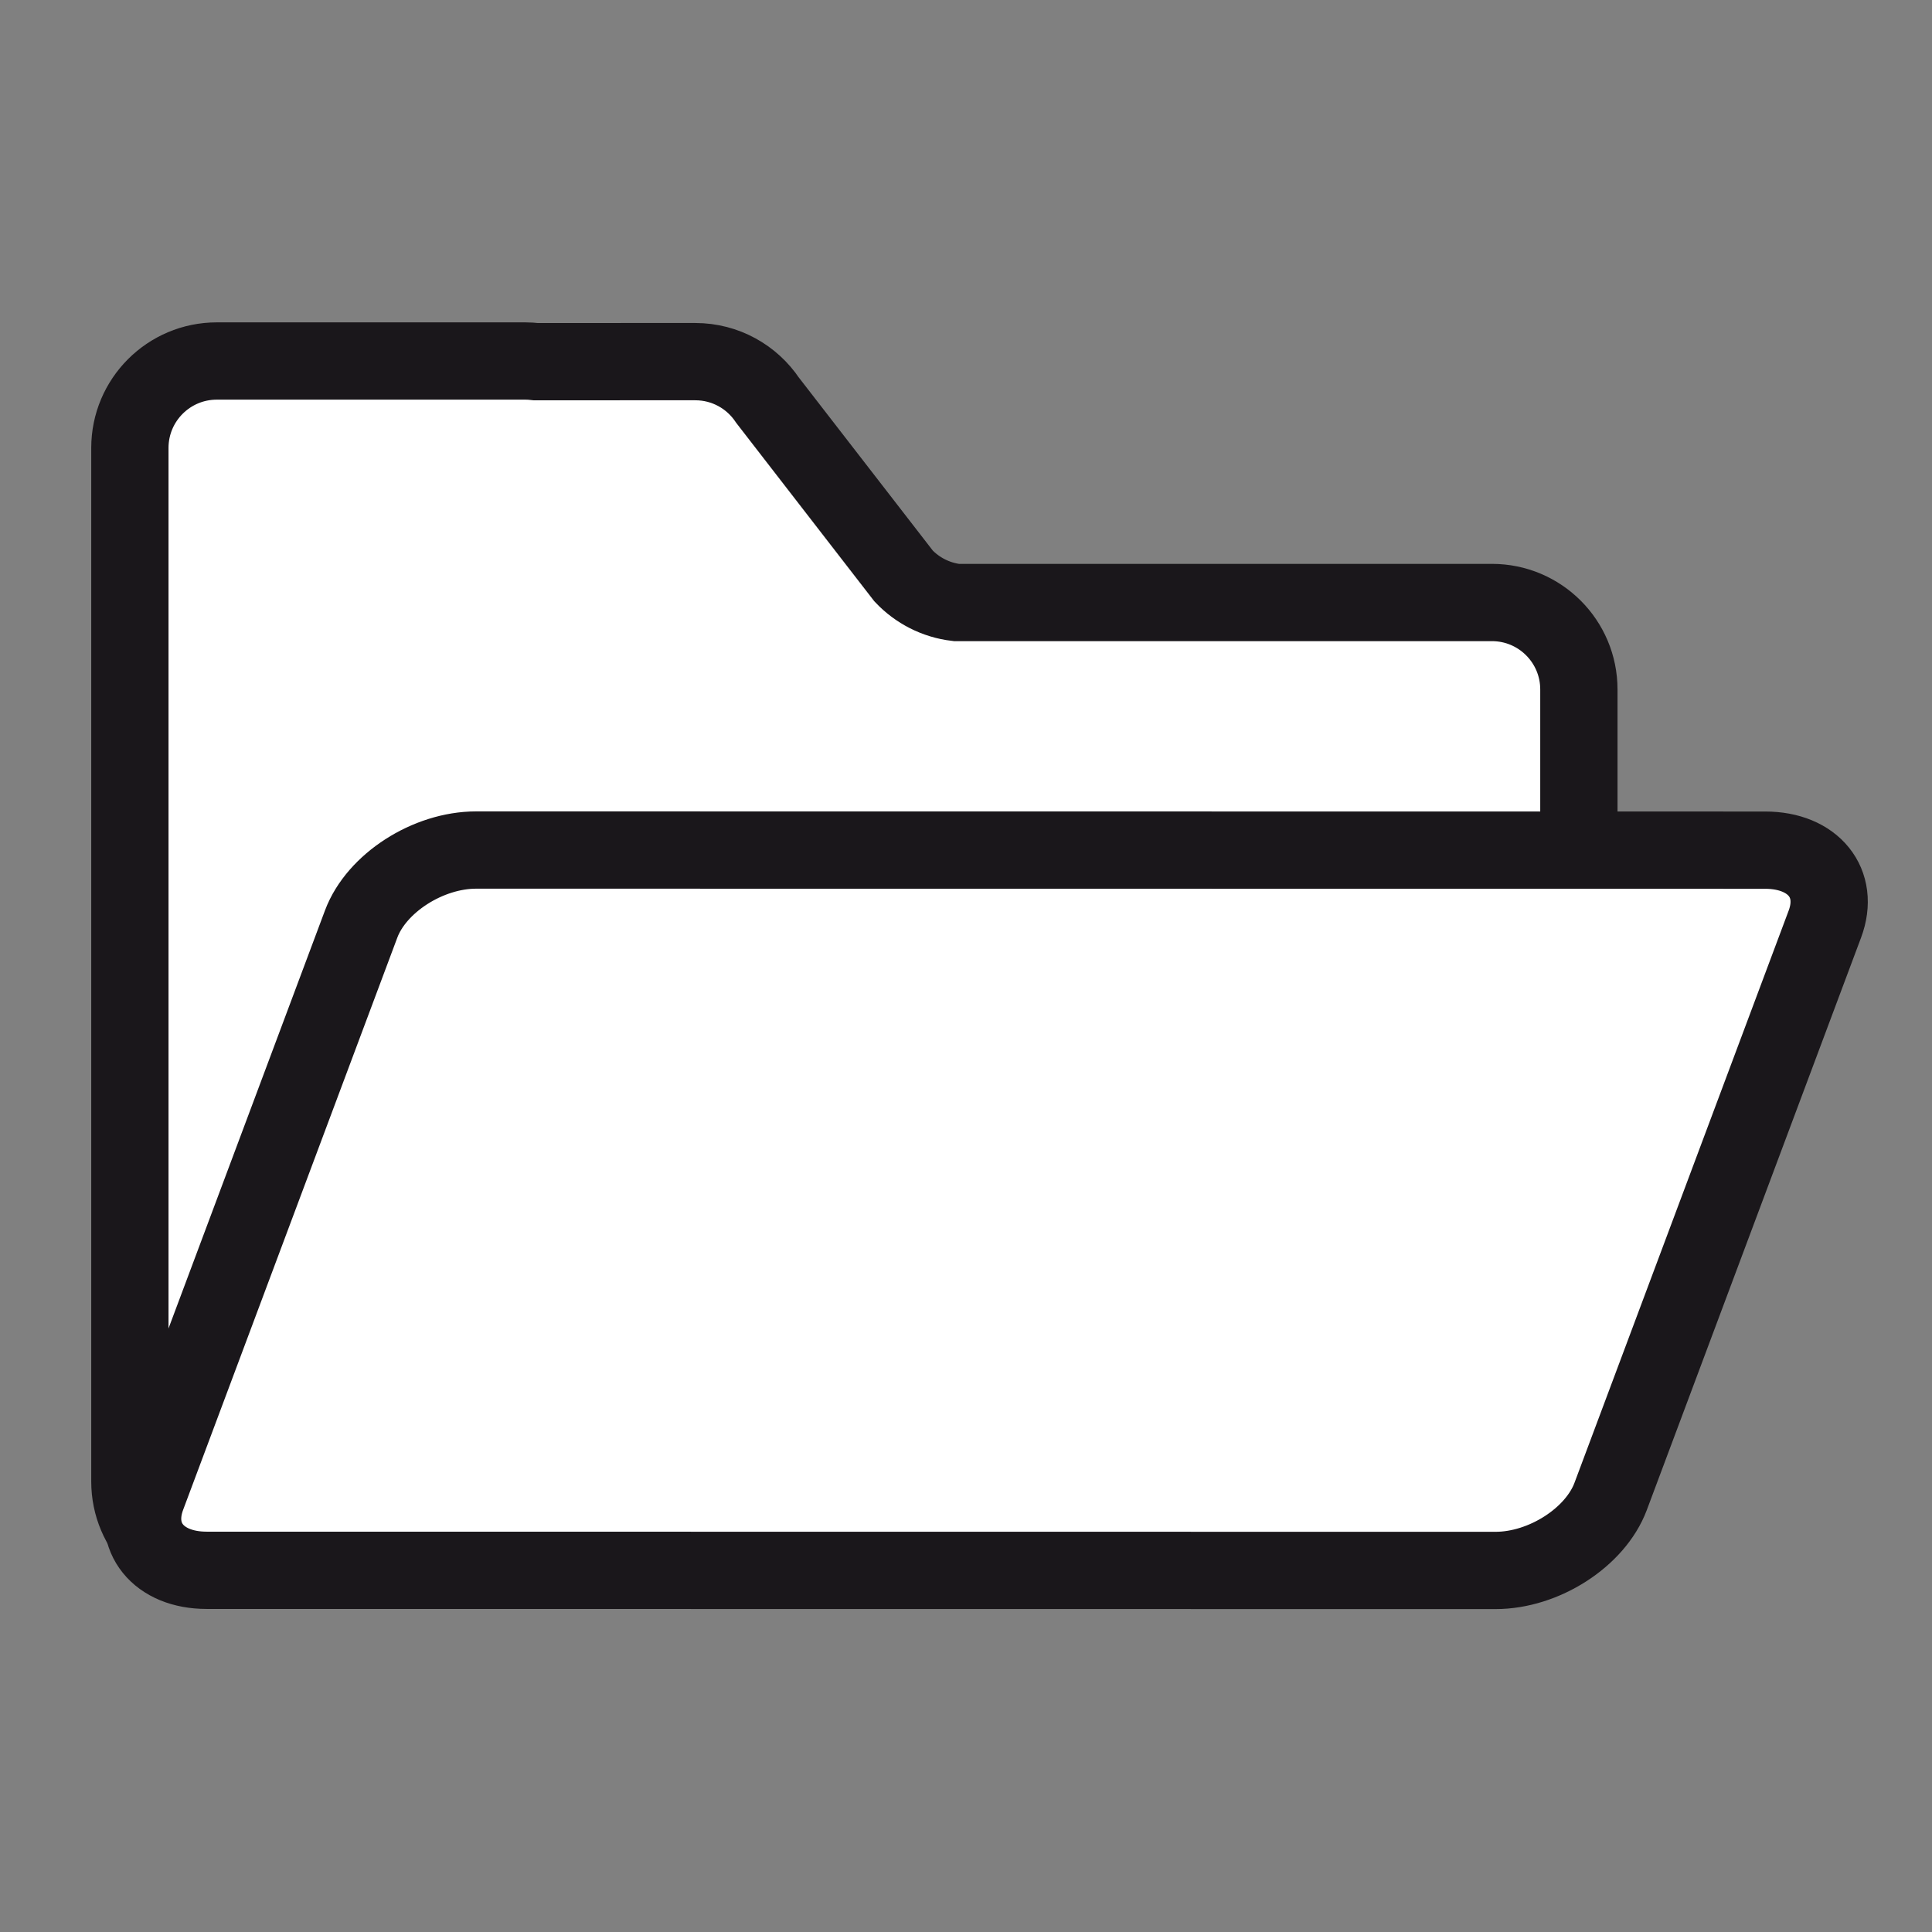 <?xml version="1.0" encoding="utf-8"?>
<!-- Generator: Adobe Illustrator 16.0.3, SVG Export Plug-In . SVG Version: 6.00 Build 0)  -->
<!DOCTYPE svg PUBLIC "-//W3C//DTD SVG 1.1//EN" "http://www.w3.org/Graphics/SVG/1.1/DTD/svg11.dtd">
<svg version="1.1" id="main" xmlns="http://www.w3.org/2000/svg" xmlns:xlink="http://www.w3.org/1999/xlink" x="0px" y="0px"
	 width="1000px" height="1000px" viewBox="0 0 1000 1000" enable-background="new 0 0 1000 1000" xml:space="preserve">
<rect x="0" y="0" width="1000" height="1000" fill="#808080" stroke="none"/>
<path fill="#FFFFFF" stroke="#1A171B" stroke-width="40" stroke-miterlimit="10" d="M772.223,311.857H494.979
	c-10.684-1.273-20.217-6.285-27.256-13.697l-70.414-90.97c-8.068-12.062-21.813-20.003-37.42-20.003H277.29
	c-1.772-0.212-3.573-0.331-5.401-0.331H112.223c-24.854,0-45,20.147-45,45v125.001v20.999v389c0,24.854,20.146,45,45,45h82.623
	c1.765,0.209,3.557,0.329,5.377,0.329h335.666v-0.329h236.334c24.854,0,45-20.146,45-45V356.857
	C817.223,332.004,797.074,311.857,772.223,311.857z"/>
<path fill="#FFFFFF" stroke="#1A171B" stroke-width="40" stroke-miterlimit="10" d="M833.65,774.586
	c-7.912,21.139-34.563,38.271-59.521,38.271l-667.217-0.068c-24.96-0.004-38.781-17.141-30.869-38.277l110.899-296.265
	c7.913-21.138,34.562-38.271,59.521-38.271l667.217,0.067c24.961,0.004,38.781,17.141,30.869,38.278L833.65,774.586z"/>
</svg>
